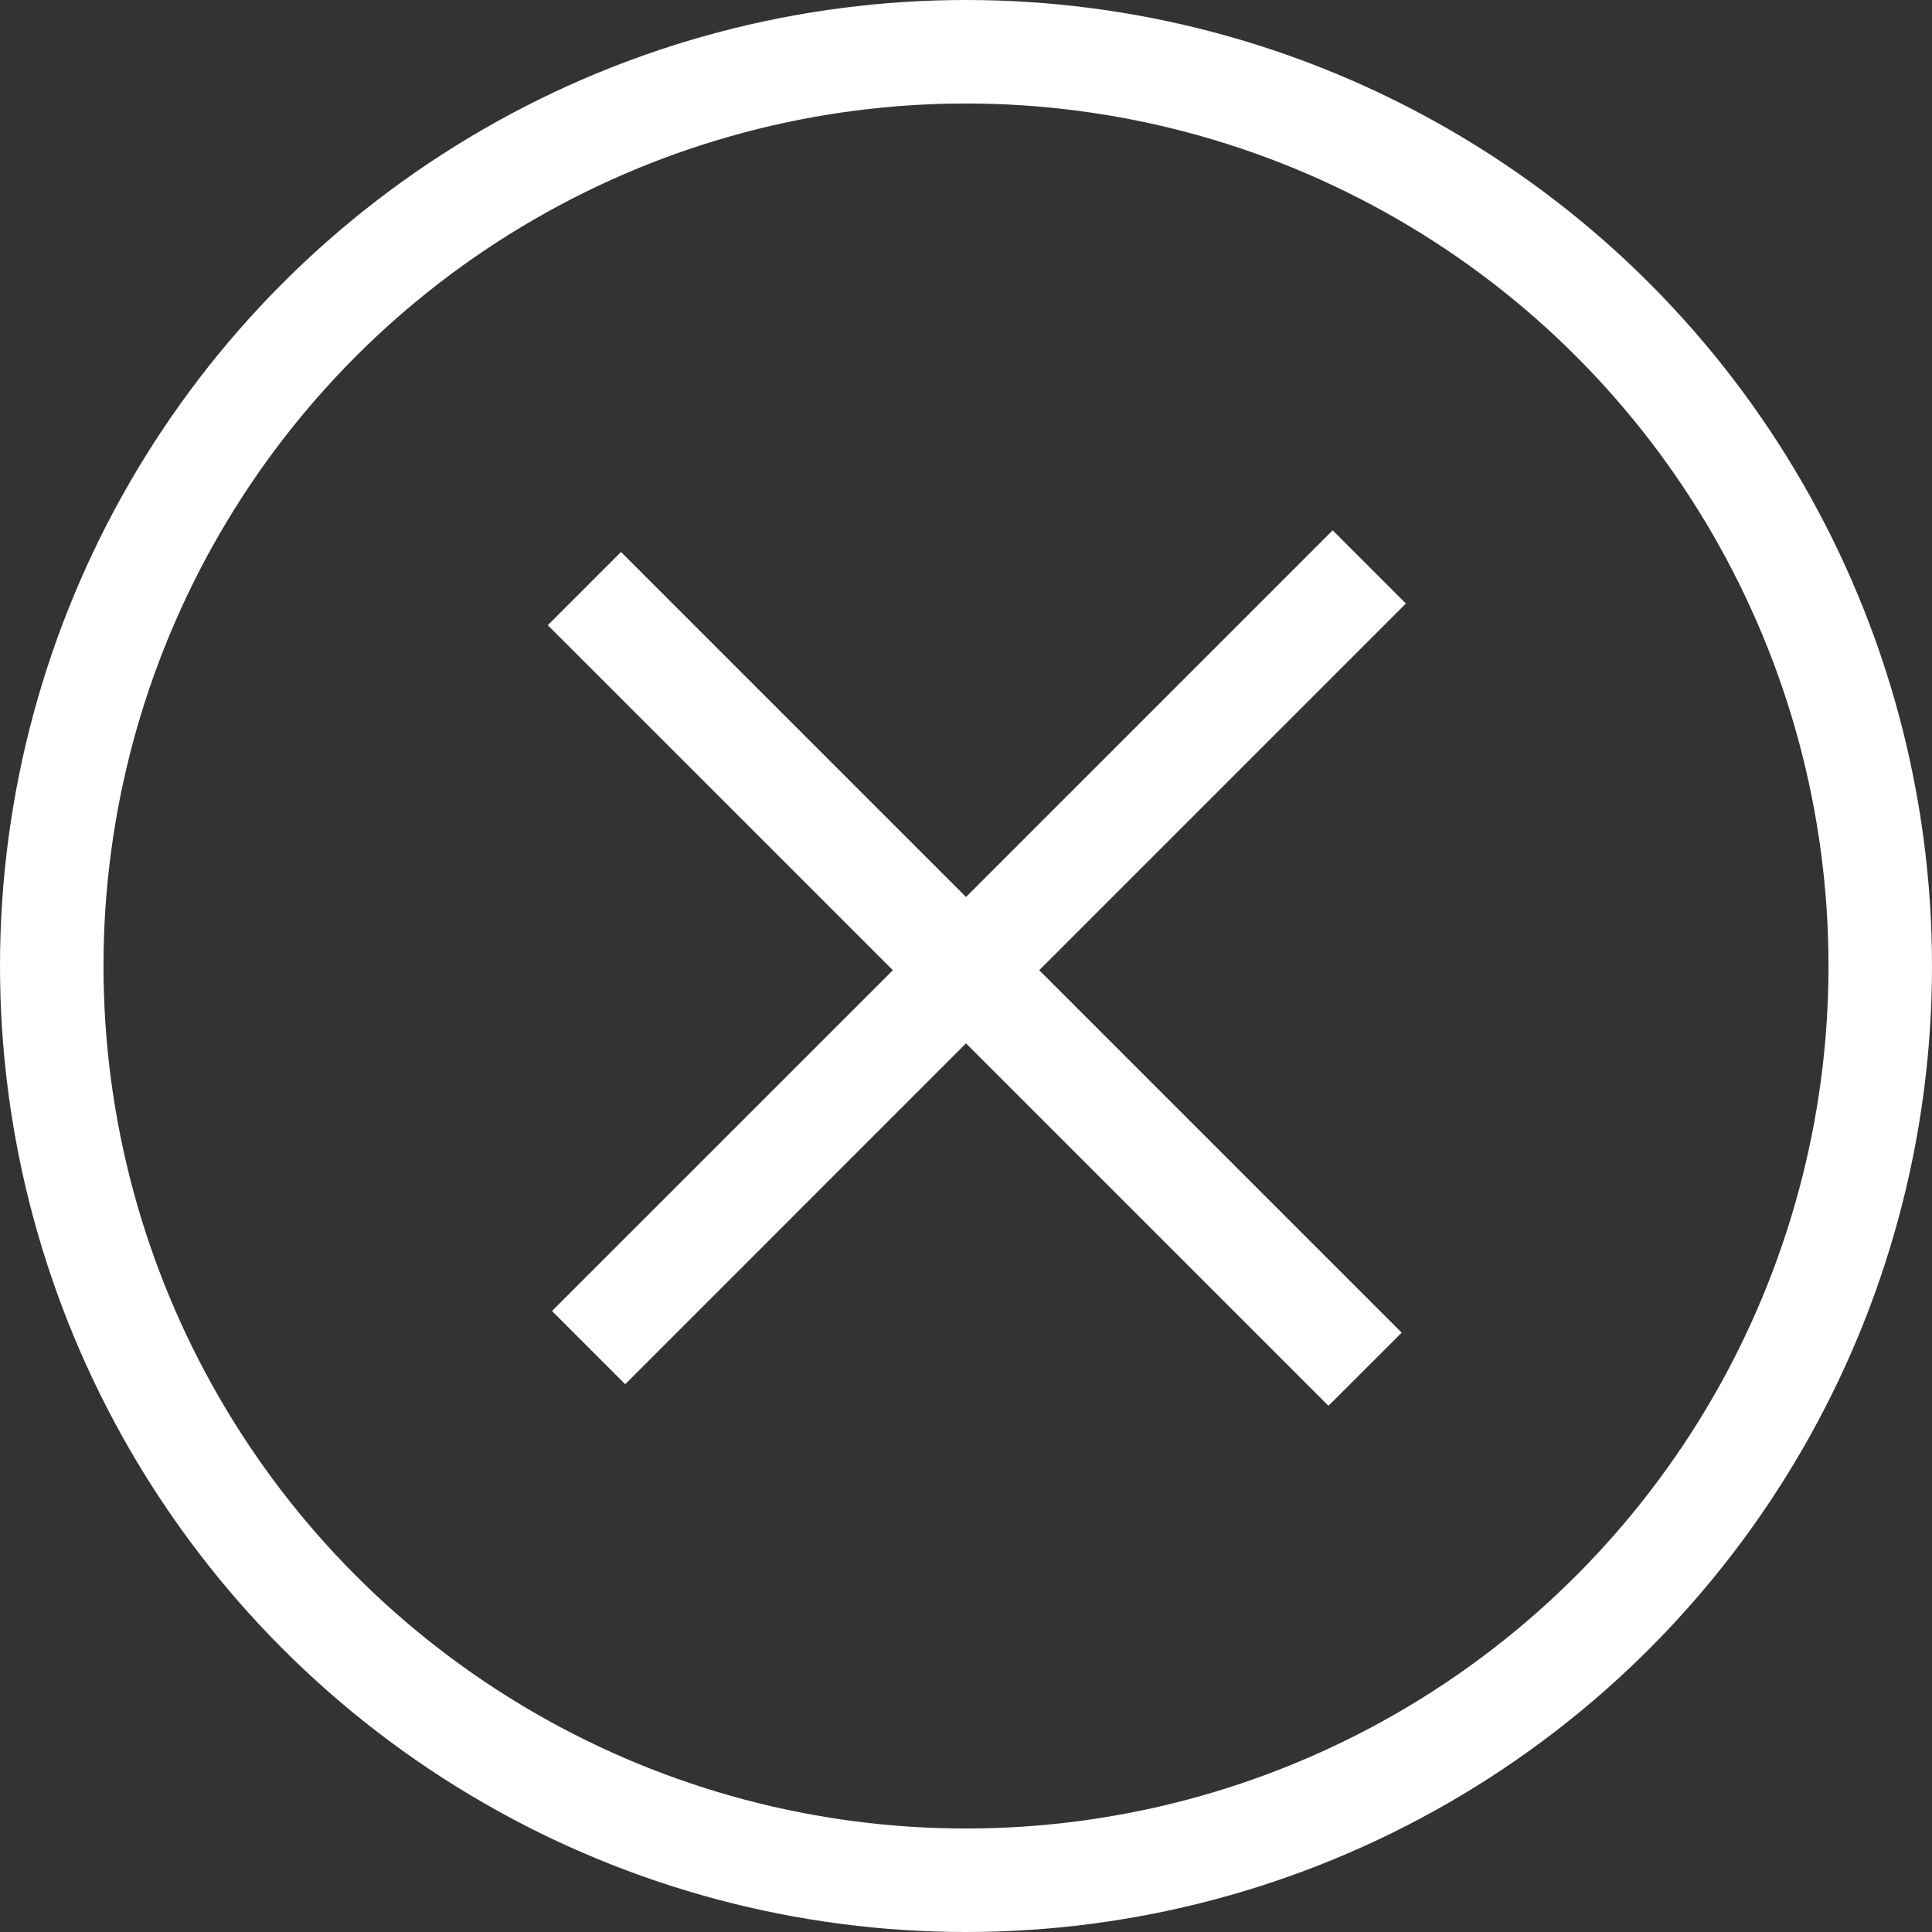 <svg width="28" height="28" viewBox="0 0 28 28" fill="none" xmlns="http://www.w3.org/2000/svg">
<rect x="0" y="0" width="28" height="28" fill="#333333" stroke="none"/>
<path fill-rule="evenodd" clip-rule="evenodd" d="M12.94 14.061L8 19L9.061 20.061L14 15.121L19.253 20.374L20.314 19.314L15.061 14.061L20.375 8.747L19.314 7.686L14 13L9 8L7.939 9.061L12.94 14.061Z" fill="white"/>
<circle cx="14" cy="14" r="13.25" stroke="white" stroke-width="1.5"/>
</svg>
